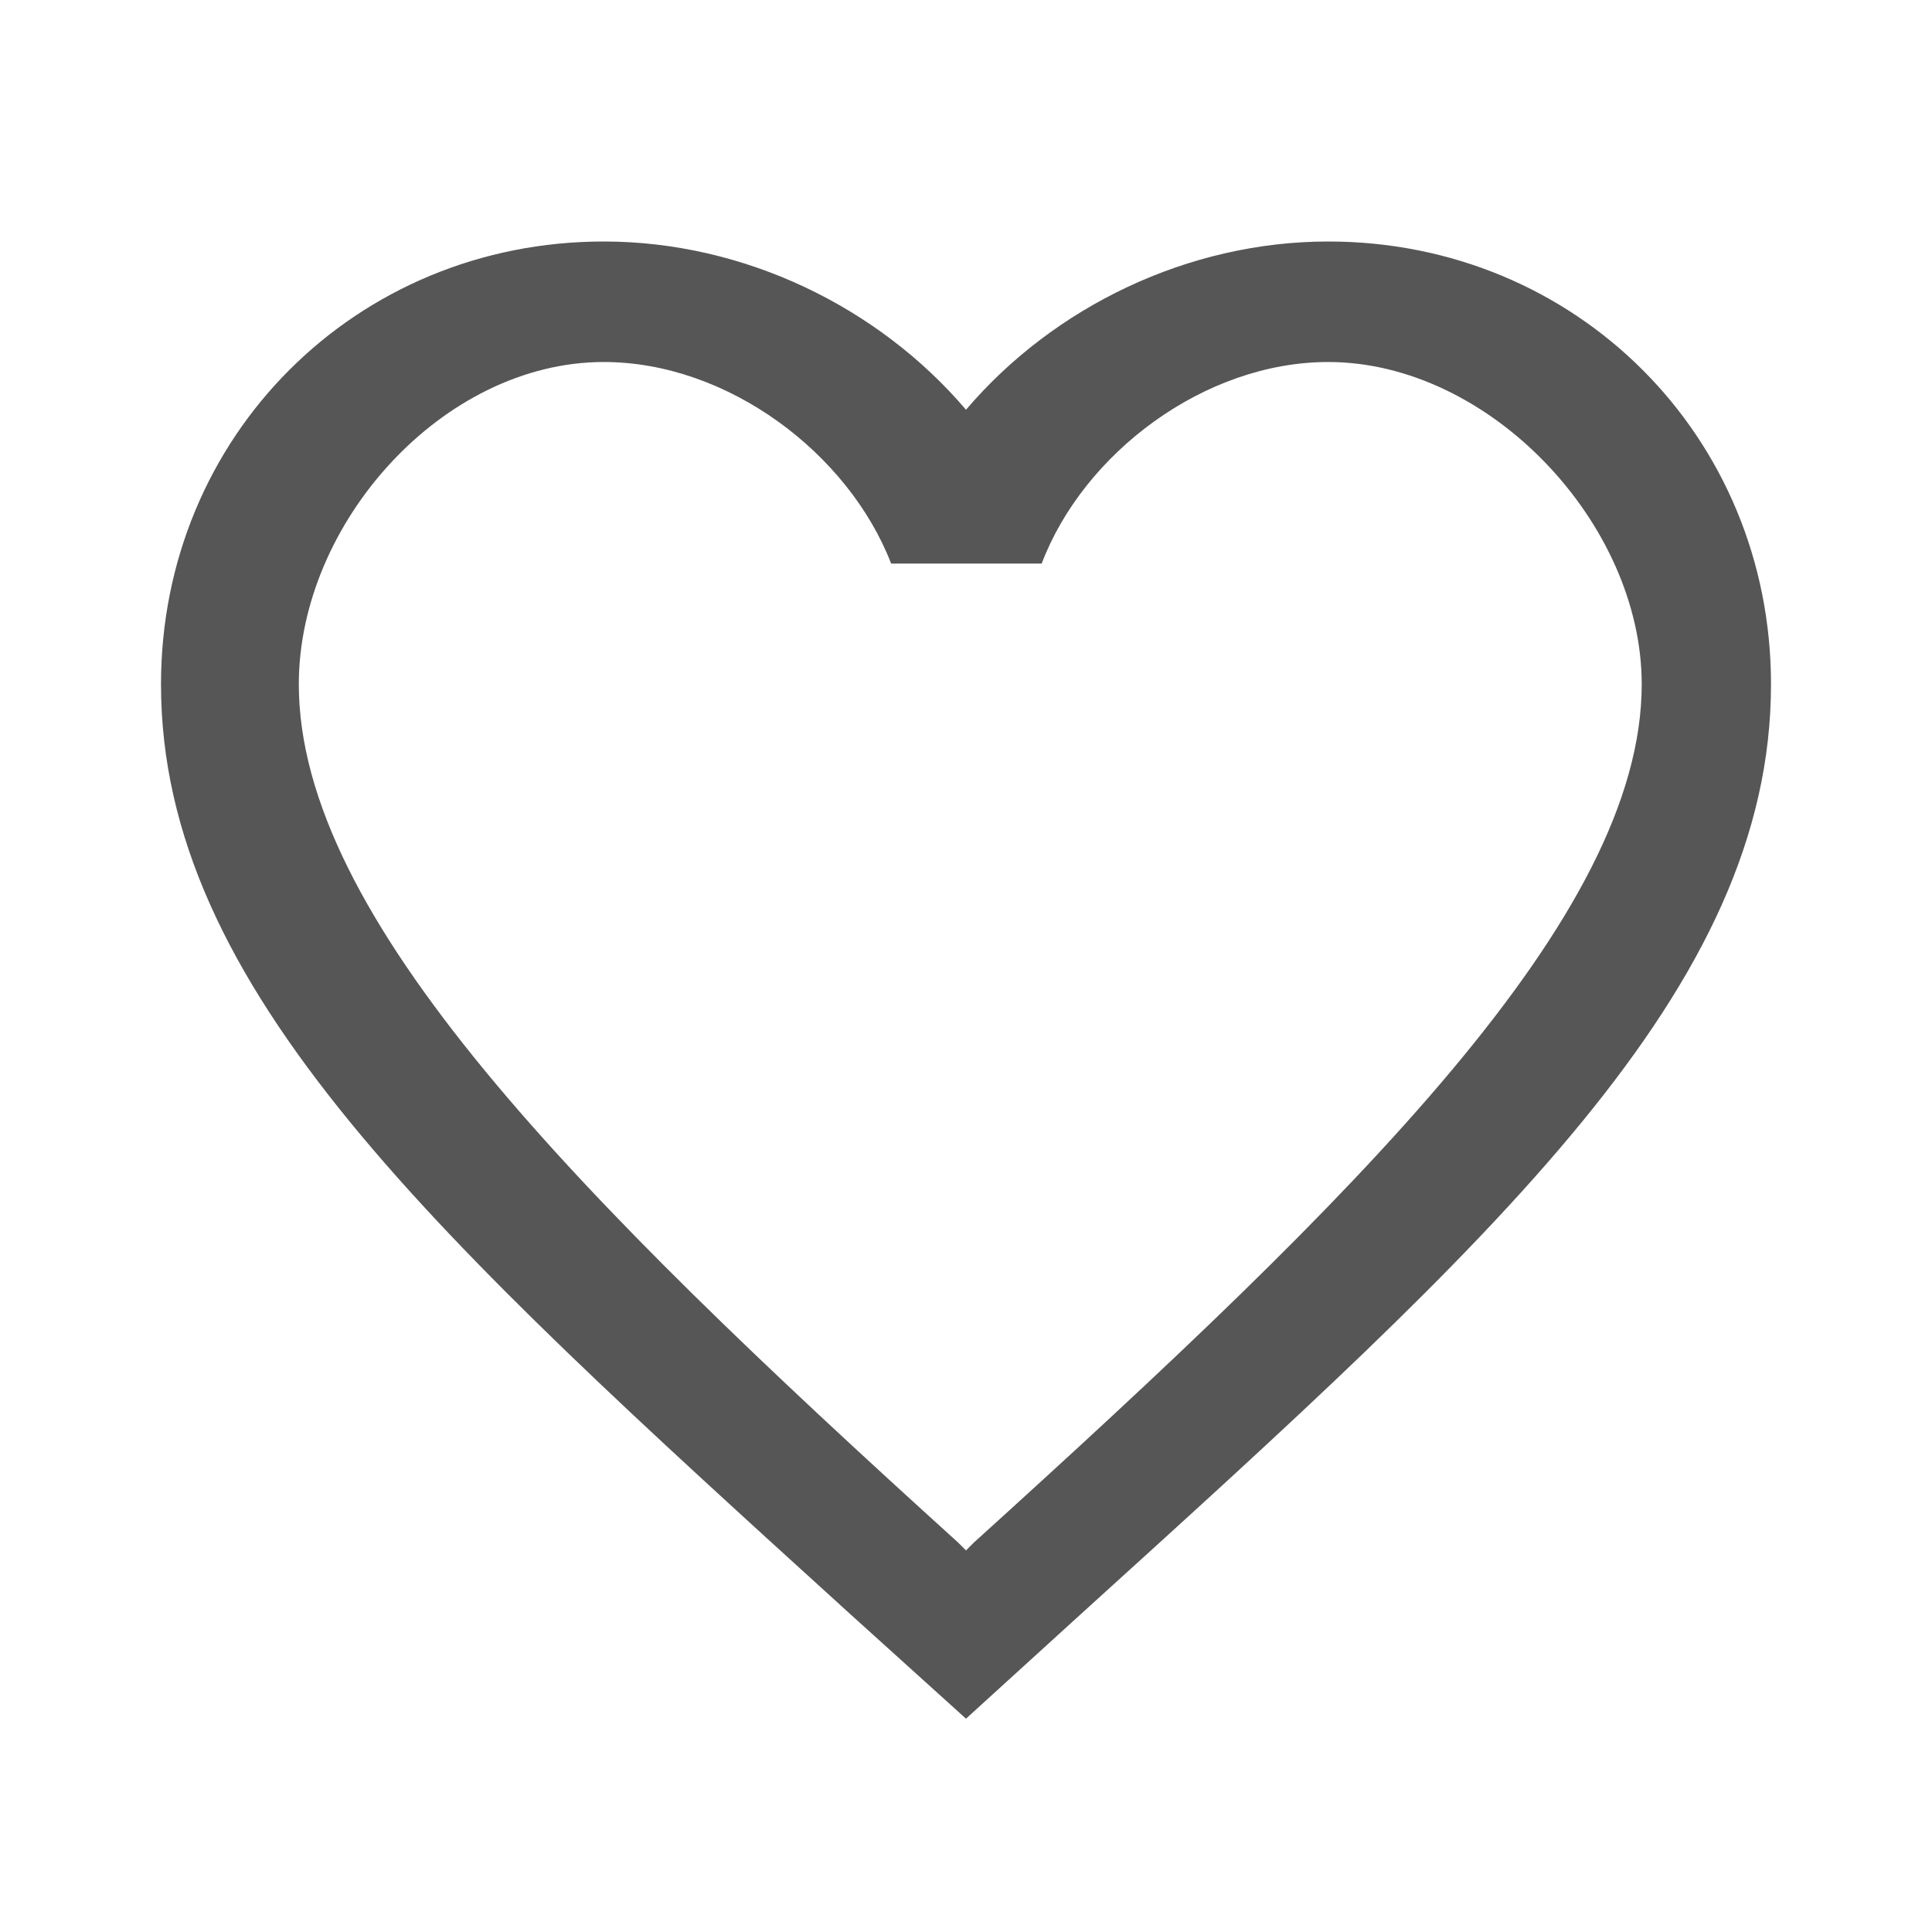 <?xml version="1.0" encoding="UTF-8" standalone="no"?>
<svg
   xmlns:dc="http://purl.org/dc/elements/1.1/"
   xmlns:cc="http://creativecommons.org/ns#"
   xmlns:rdf="http://www.w3.org/1999/02/22-rdf-syntax-ns#"
   xmlns:svg="http://www.w3.org/2000/svg"
   xmlns="http://www.w3.org/2000/svg"
   xmlns:sodipodi="http://sodipodi.sourceforge.net/DTD/sodipodi-0.dtd"
   xmlns:inkscape="http://www.inkscape.org/namespaces/inkscape"
   width="24"
   height="24"
   viewBox="0 0 24 24"
   id="svg2"
   version="1.1"
   inkscape:version="0.91 r13725"
   sodipodi:docname="favorite_outline.svg">
  <defs
     id="defs10" />
  <sodipodi:namedview
     pagecolor="#ffffff"
     bordercolor="#666666"
     borderopacity="1"
     objecttolerance="10"
     gridtolerance="10"
     guidetolerance="10"
     inkscape:pageopacity="0"
     inkscape:pageshadow="2"
     inkscape:window-width="1367"
     inkscape:window-height="876"
     id="namedview8"
     showgrid="false"
     inkscape:zoom="13.906433"
     inkscape:cx="6.9398984"
     inkscape:cy="13.519073"
     inkscape:window-x="0"
     inkscape:window-y="0"
     inkscape:window-maximized="0"
     inkscape:current-layer="svg2" />
  <path
     d="M0 0h24v24H0z"
     fill="none"
     id="path4" />
  <path
     d="M 16.5,3 C 14.76,3 13.09,3.81 12,5.09 10.91,3.81 9.24,3 7.5,3 4.42,3 2,5.42 2,8.5 c 0,3.78 3.4,6.86 8.55,11.54 L 12,21.35 13.45,20.03 C 18.6,15.36 22,12.28 22,8.5 22,5.42 19.58,3 16.5,3 Z m -4.4,16.16 -0.1,0.1 -0.1,-0.1 C 7.14,14.85 3.712,11.39 3.712,8.5 3.712,6.5 5.5,4.497 7.5,4.497 c 1.54,0 3.04,1.134 3.57,2.504 l 1.87,0 c 0.52,-1.37 2.02,-2.504 3.56,-2.504 2,0 3.894,2.003 3.894,4.003 0,2.89 -3.534,6.35 -8.294,10.66 z"
     id="path6"
     inkscape:connector-curvature="0"
     sodipodi:nodetypes="scsscccsscccssccssc"
     style="fill:#000000;fill-opacity:0.663" />
</svg>
